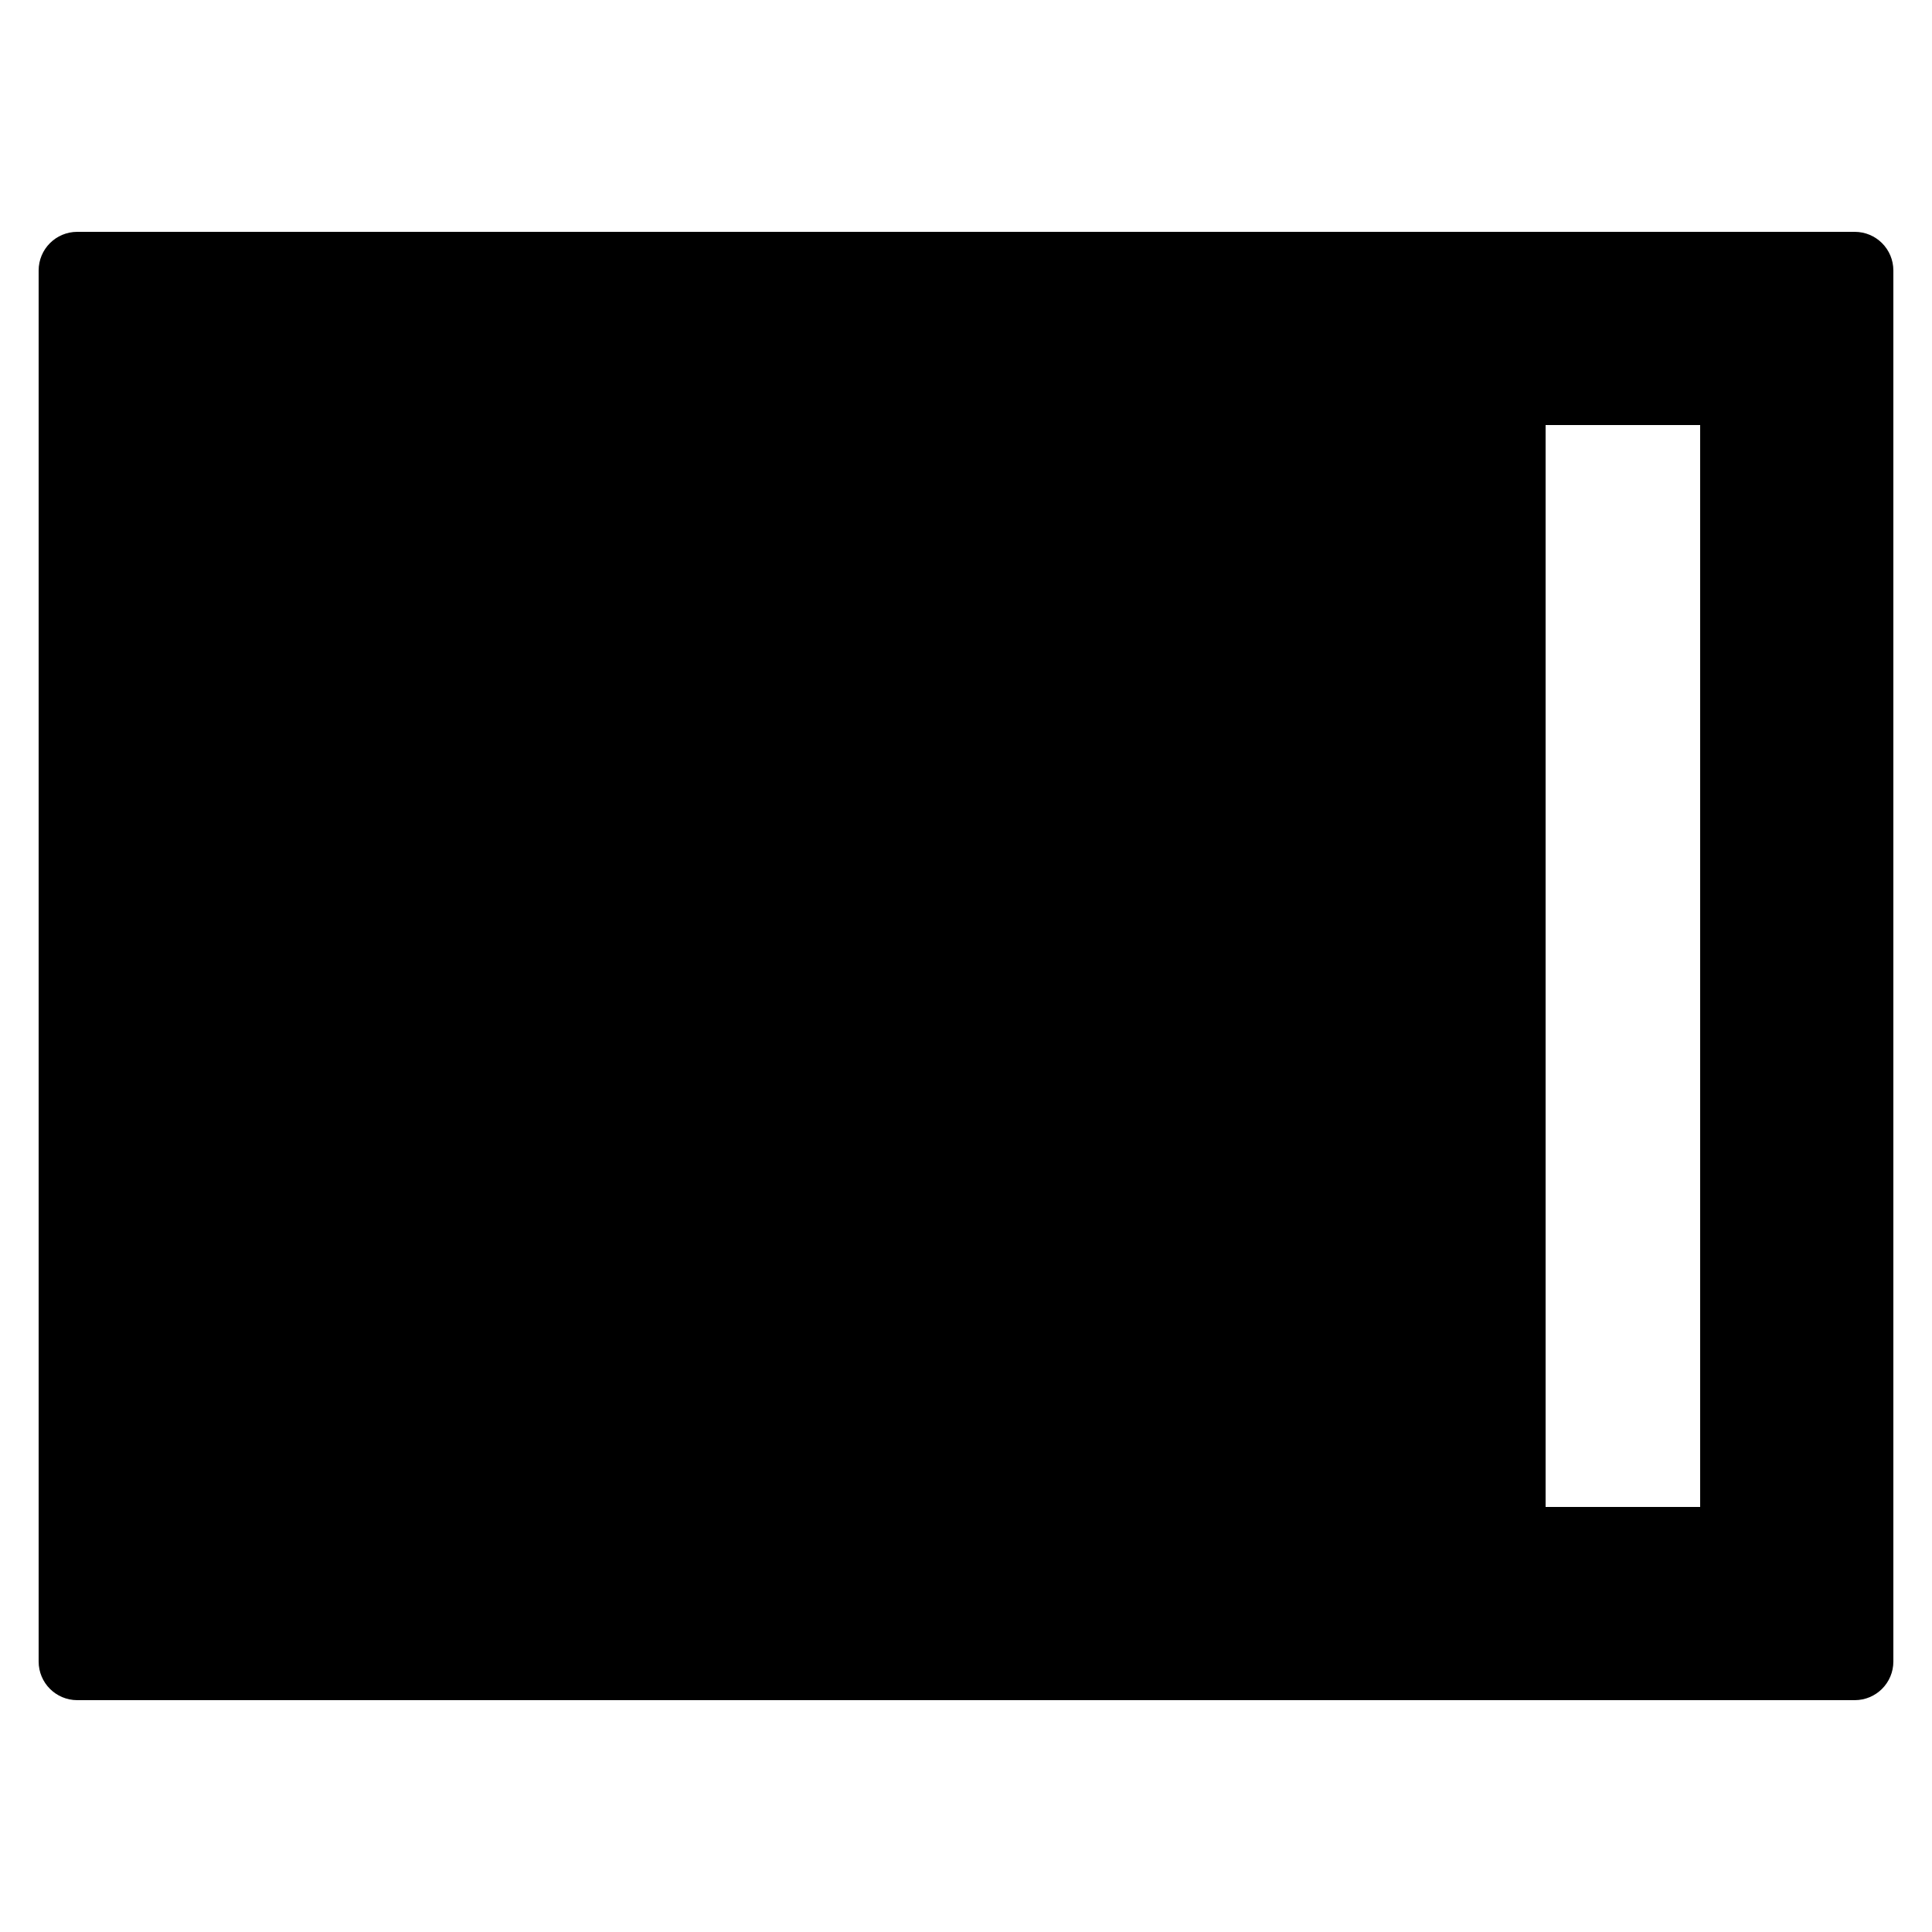 <?xml version="1.0" encoding="iso-8859-1"?><!-- Generator: Adobe Illustrator 22.1.0, SVG Export Plug-In . SVG Version: 6.00 Build 0)  --><svg xmlns="http://www.w3.org/2000/svg" xmlns:xlink="http://www.w3.org/1999/xlink" viewBox="0 0 50 50" width="50px" height="50px"><path d="M48,6H2C1.447,6,1,6.447,1,7v36c0,0.553,0.447,1,1,1h46c0.553,0,1-0.447,1-1V7C49,6.447,48.553,6,48,6z M44,39h-4V11h4V39z"/></svg>